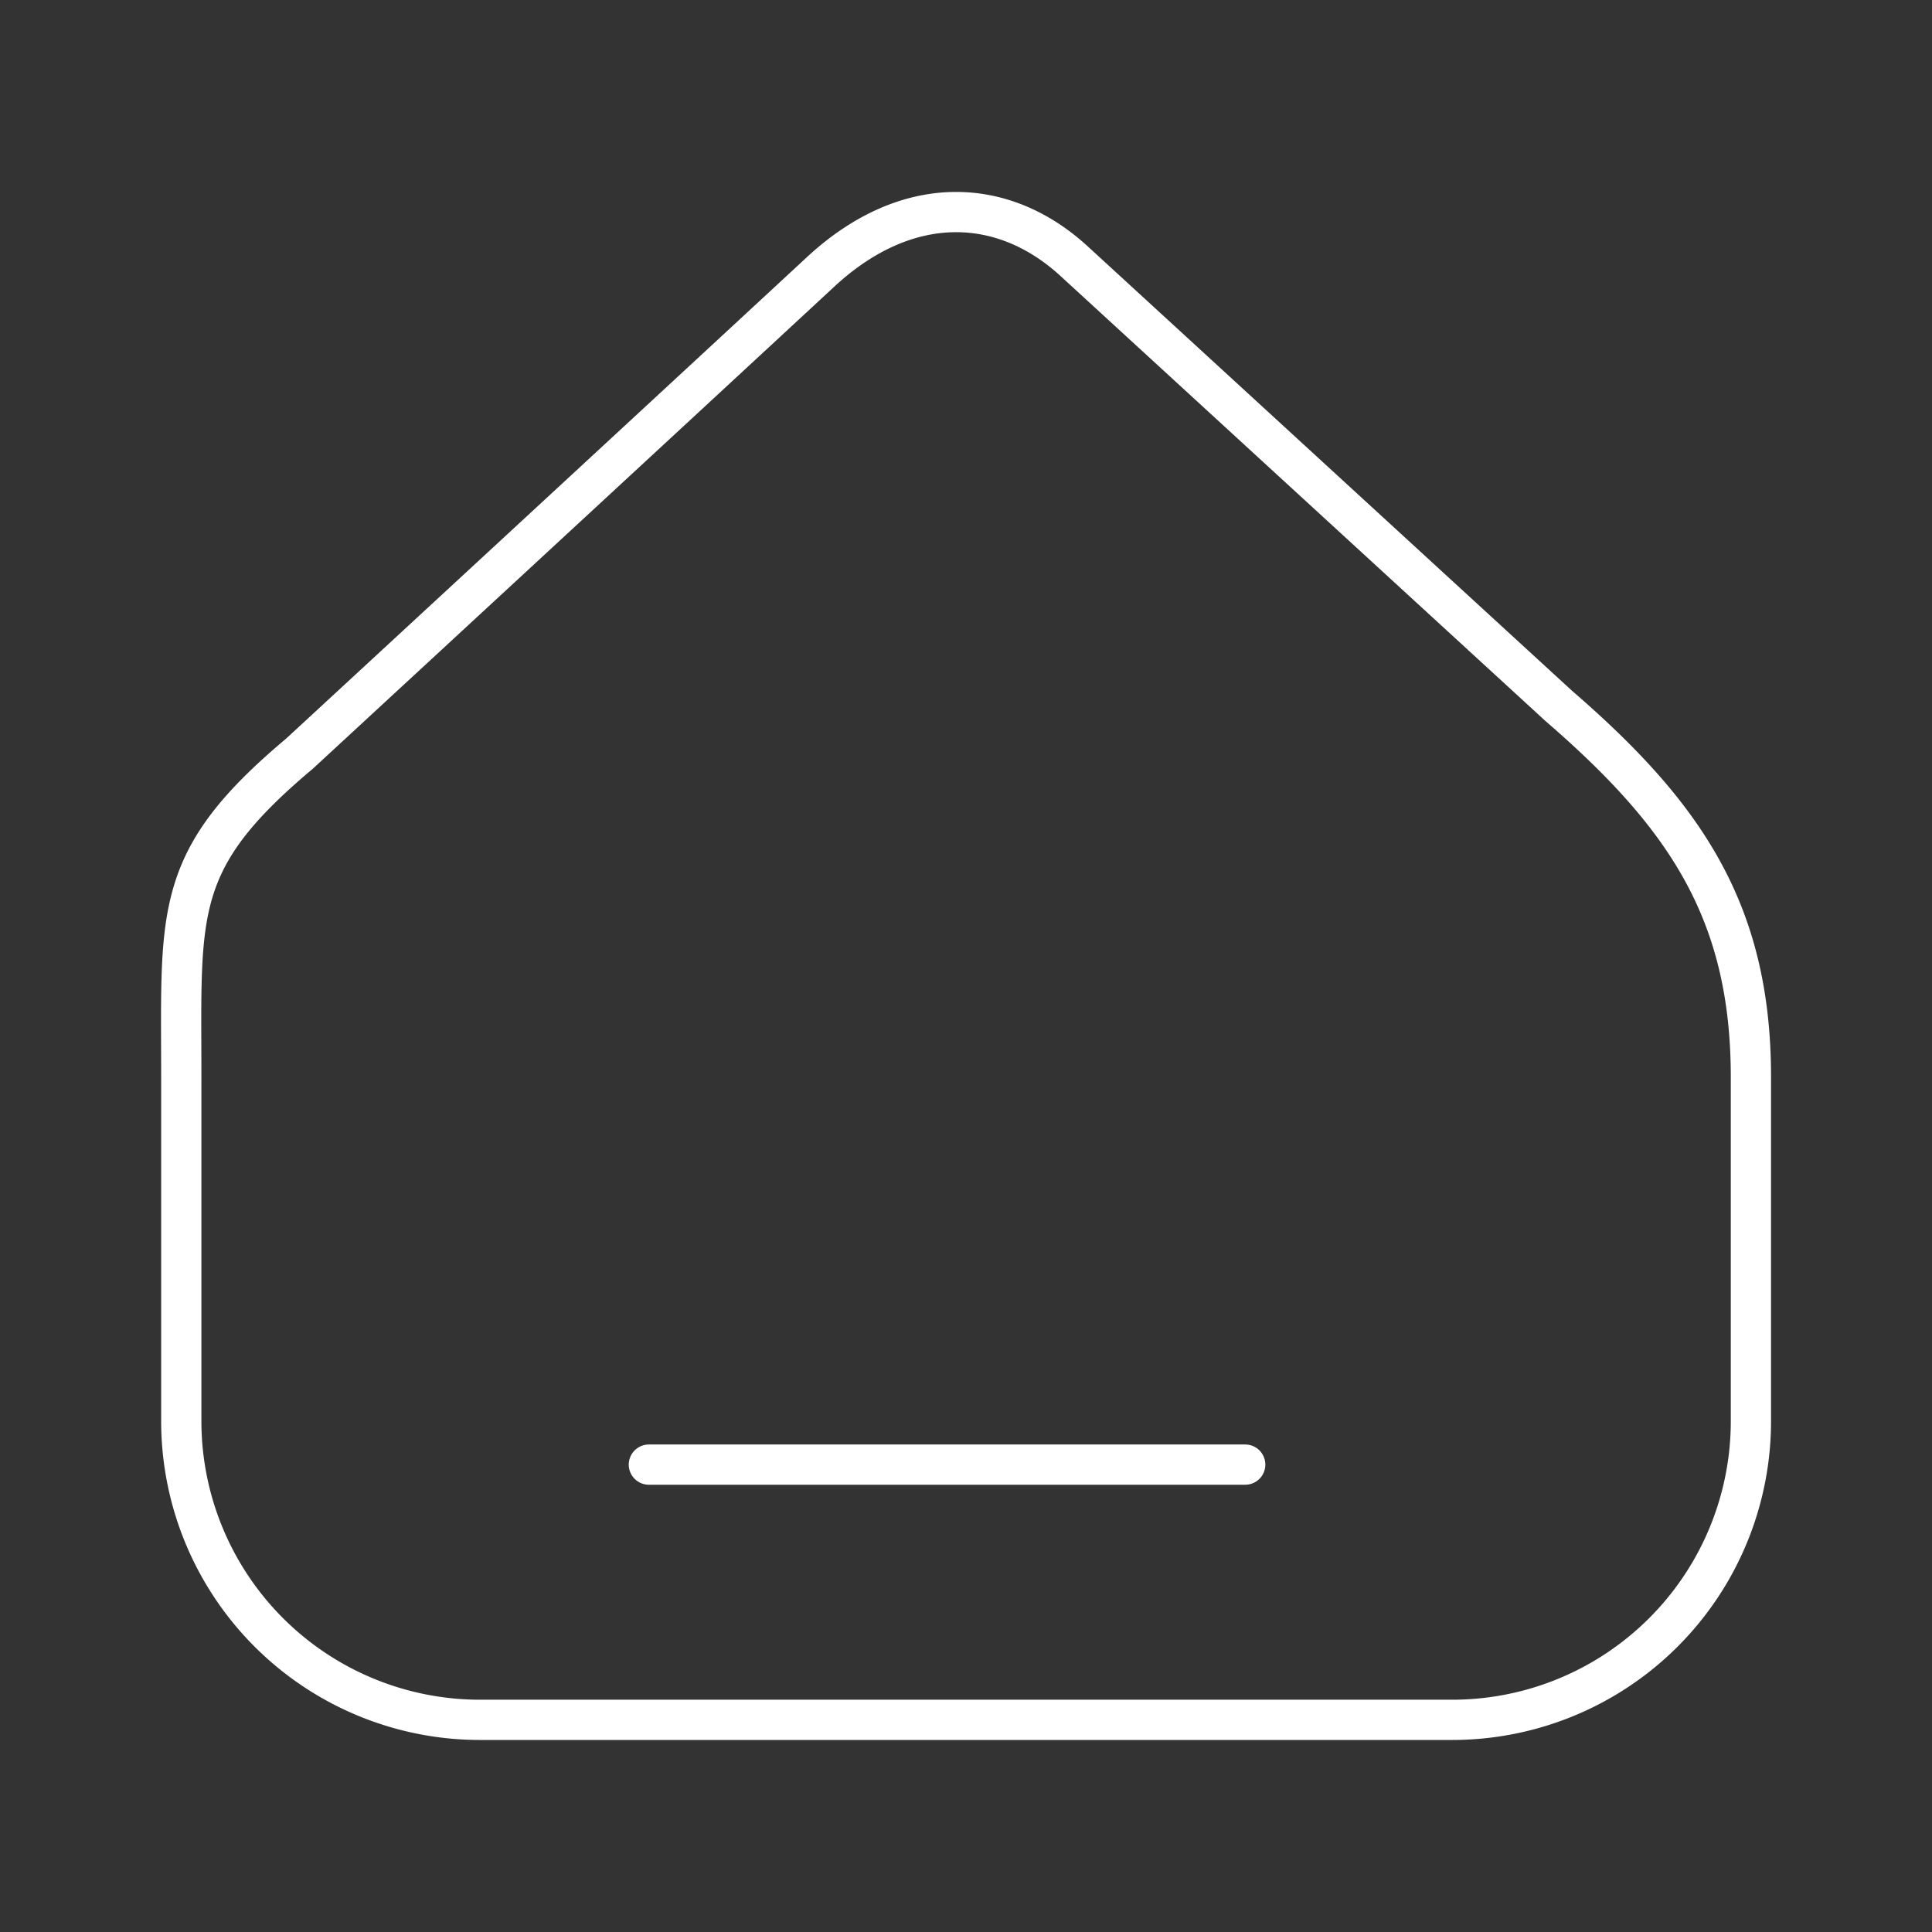 <svg xmlns="http://www.w3.org/2000/svg" viewBox="0 0 48 48"><rect x="0" y="0" width="48" height="48" fill="#333333" stroke="none"/><defs><style>.a{fill:none;stroke:#fff;stroke-linecap:round;stroke-linejoin:round;}</style></defs><path class="a" d="M7.438,18.727s9.03-8.338,12.95-11.972c2.126-1.971,4.517-1.9,6.297-.267L38.73,17.541c3.117,2.695,4.771,5.095,4.771,9.216v8.534a7.421,7.421,0,0,1-7.438,7.438H11.942a7.421,7.421,0,0,1-7.438-7.438V26.757c0-4.12-.222-5.381,2.934-8.03Z"/><path class="a" d="M16.121,36.388H30.937"/></svg>